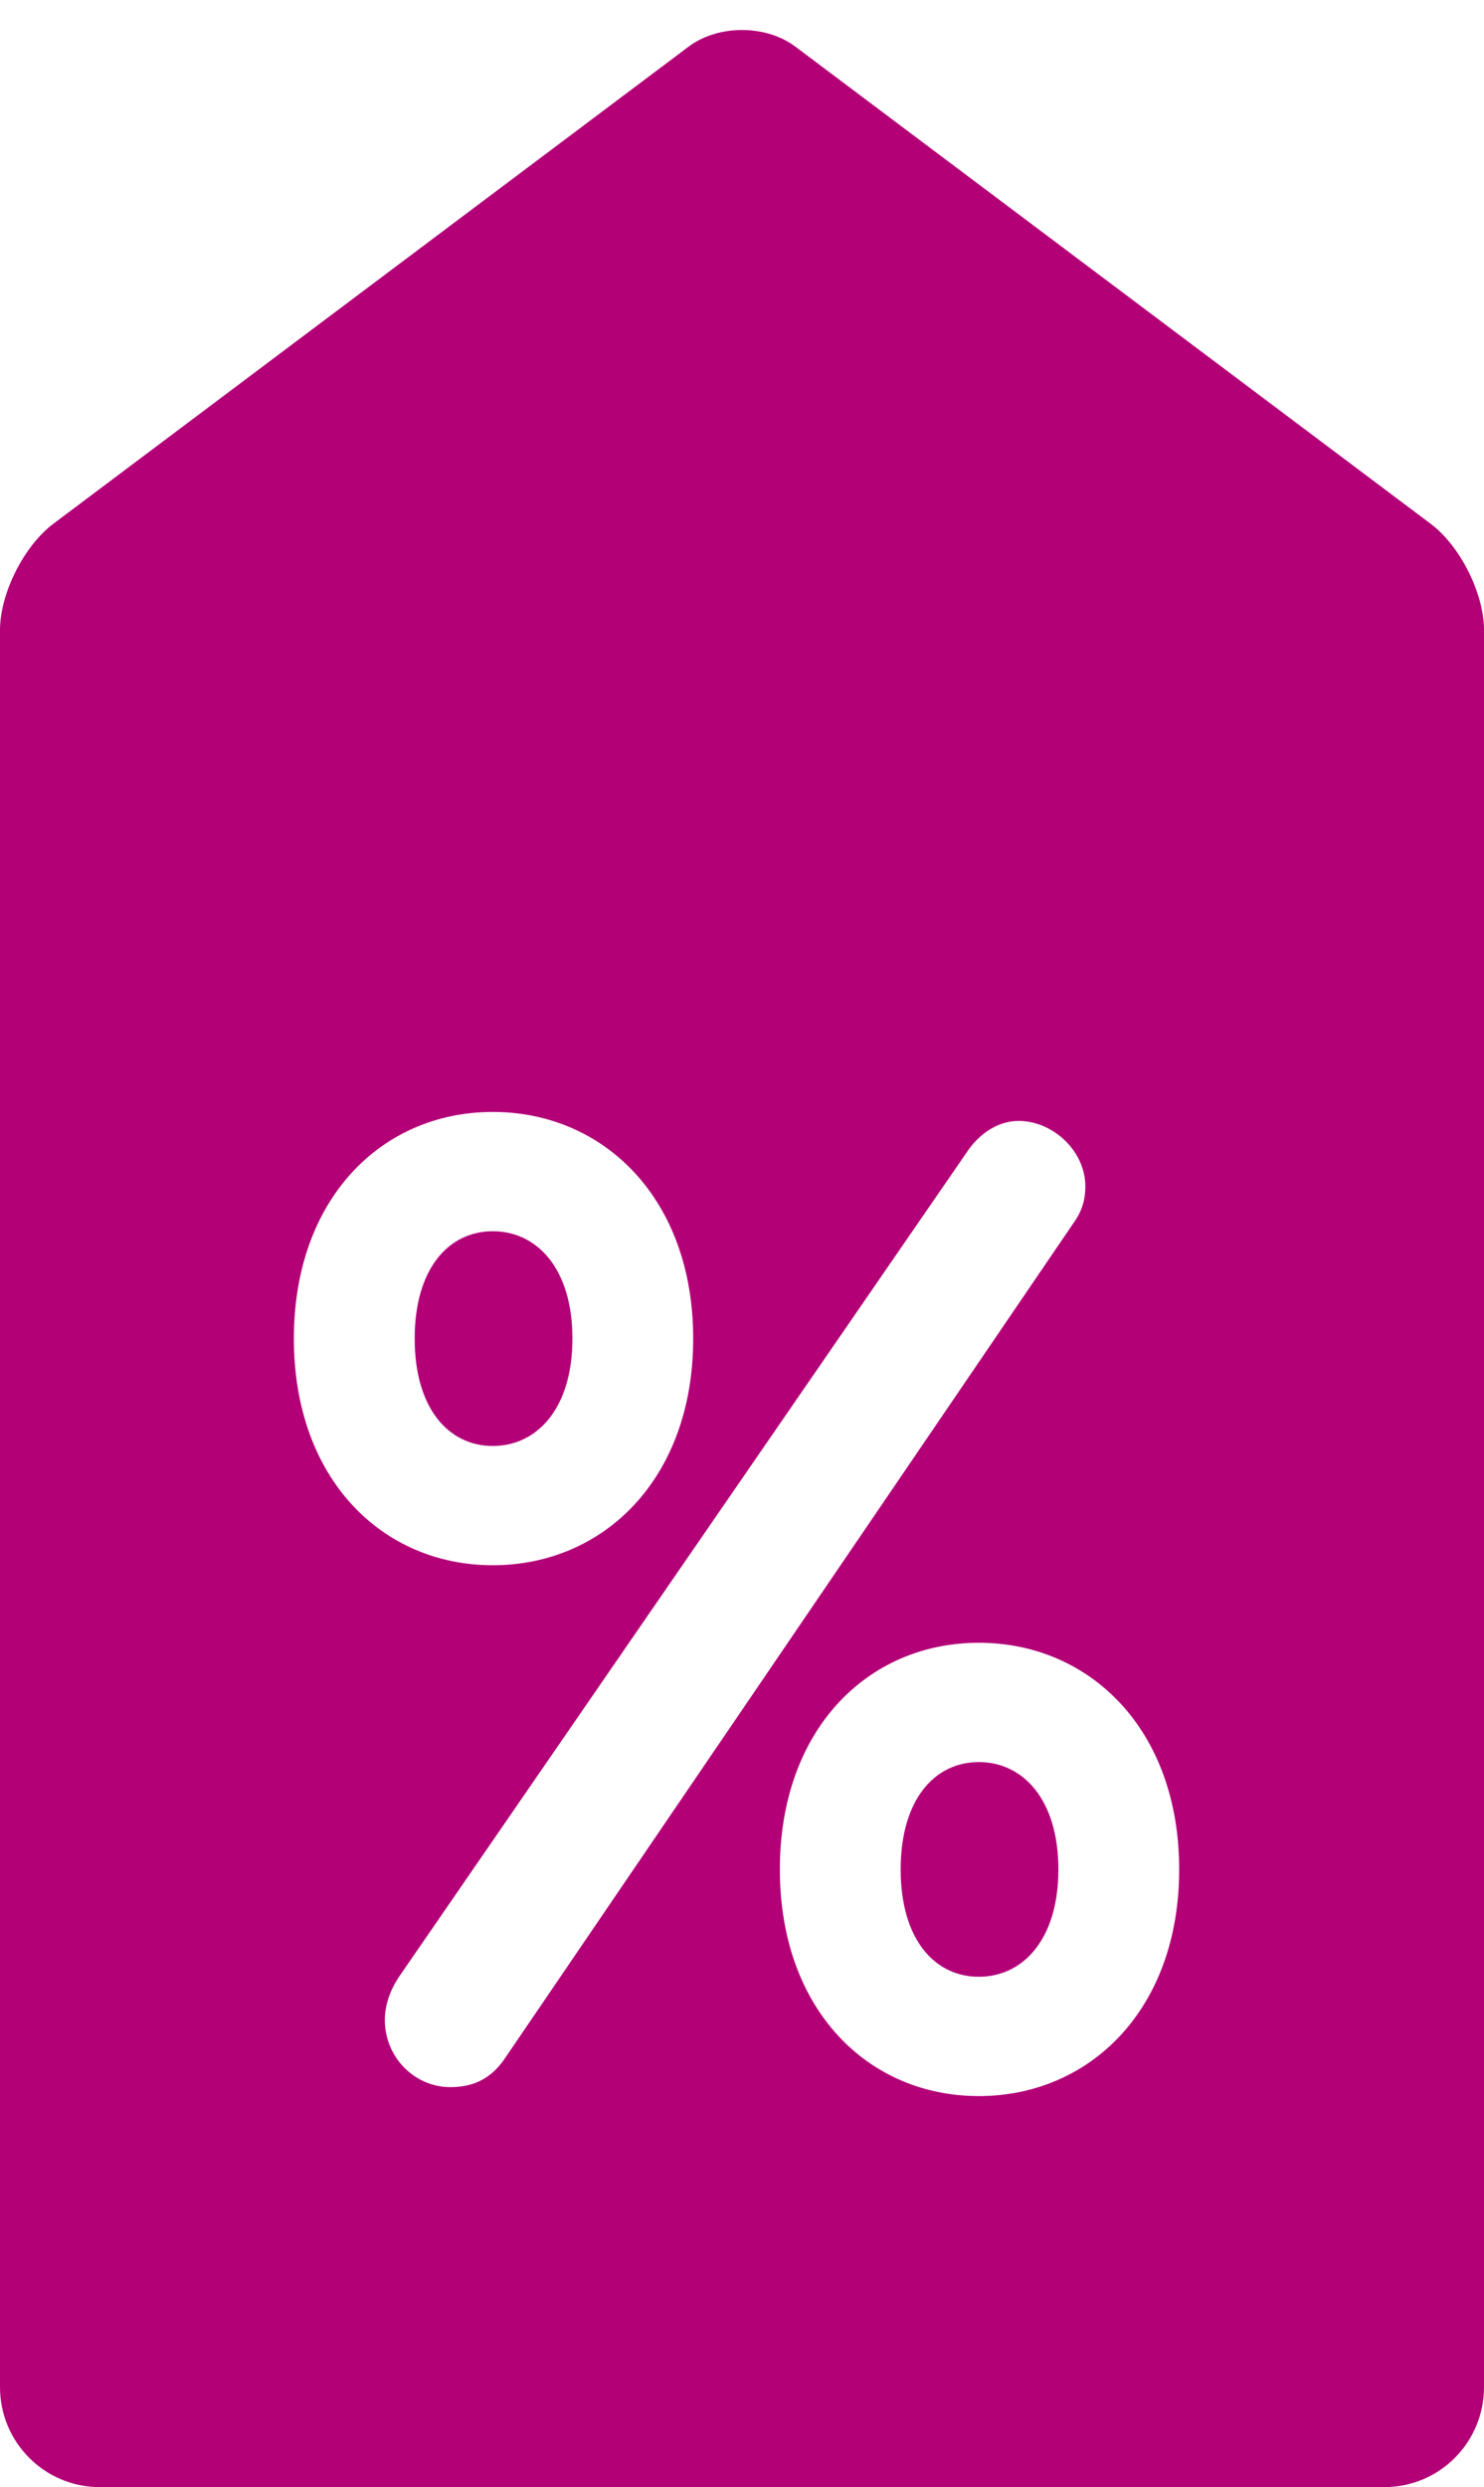 <?xml version="1.0" encoding="UTF-8" standalone="no"?>
<svg width="37px" height="62px" viewBox="0 0 37 62" version="1.1" xmlns="http://www.w3.org/2000/svg" xmlns:xlink="http://www.w3.org/1999/xlink">
    <!-- Generator: Sketch 42 (36781) - http://www.bohemiancoding.com/sketch -->
    <title>TAG_PERCENT_[plum]</title>
    <desc>Created with Sketch.</desc>
    <defs></defs>
    <g id="Home-page" stroke="none" stroke-width="1" fill="none" fill-rule="evenodd">
        <g id="TAG_PERCENT_[plum]" fill="#B30077">
            <g id="Deal_OnWhite">
                <path d="M0,15.706 C0,14.795 0.595,13.609 1.33,13.057 L17.17,1.162 C17.904,0.611 19.095,0.61 19.83,1.162 L35.67,13.057 C36.404,13.608 37,14.79 37,15.706 L37,59.507 C37,60.884 35.893,62 34.515,62 L2.485,62 C1.113,62 0,60.885 0,59.507 L0,15.706 Z M26.778,30.47 C26.991,30.173 27.061,29.875 27.061,29.578 C27.061,28.686 26.247,27.943 25.396,27.943 C24.971,27.943 24.511,28.166 24.156,28.649 L9.949,49.278 C9.701,49.65 9.595,50.022 9.595,50.356 C9.595,51.286 10.339,52.029 11.225,52.029 C11.721,52.029 12.217,51.88 12.606,51.286 L26.778,30.47 Z M7.327,33.369 C7.327,36.863 9.524,39.019 12.287,39.019 C15.051,39.019 17.283,36.863 17.283,33.369 C17.283,29.875 15.051,27.719 12.287,27.719 C9.524,27.719 7.327,29.875 7.327,33.369 Z M10.339,33.369 C10.339,31.622 11.189,30.693 12.287,30.693 C13.386,30.693 14.272,31.622 14.272,33.369 C14.272,35.116 13.386,36.046 12.287,36.046 C11.189,36.046 10.339,35.116 10.339,33.369 Z M19.444,46.602 C19.444,50.096 21.641,52.252 24.404,52.252 C27.168,52.252 29.4,50.096 29.4,46.602 C29.4,43.108 27.168,40.952 24.404,40.952 C21.641,40.952 19.444,43.108 19.444,46.602 Z M22.456,46.602 C22.456,44.855 23.306,43.926 24.404,43.926 C25.503,43.926 26.388,44.855 26.388,46.602 C26.388,48.349 25.503,49.278 24.404,49.278 C23.306,49.278 22.456,48.349 22.456,46.602 Z" id="Combined-Shape"></path>
            </g>
        </g>
    </g>
</svg>